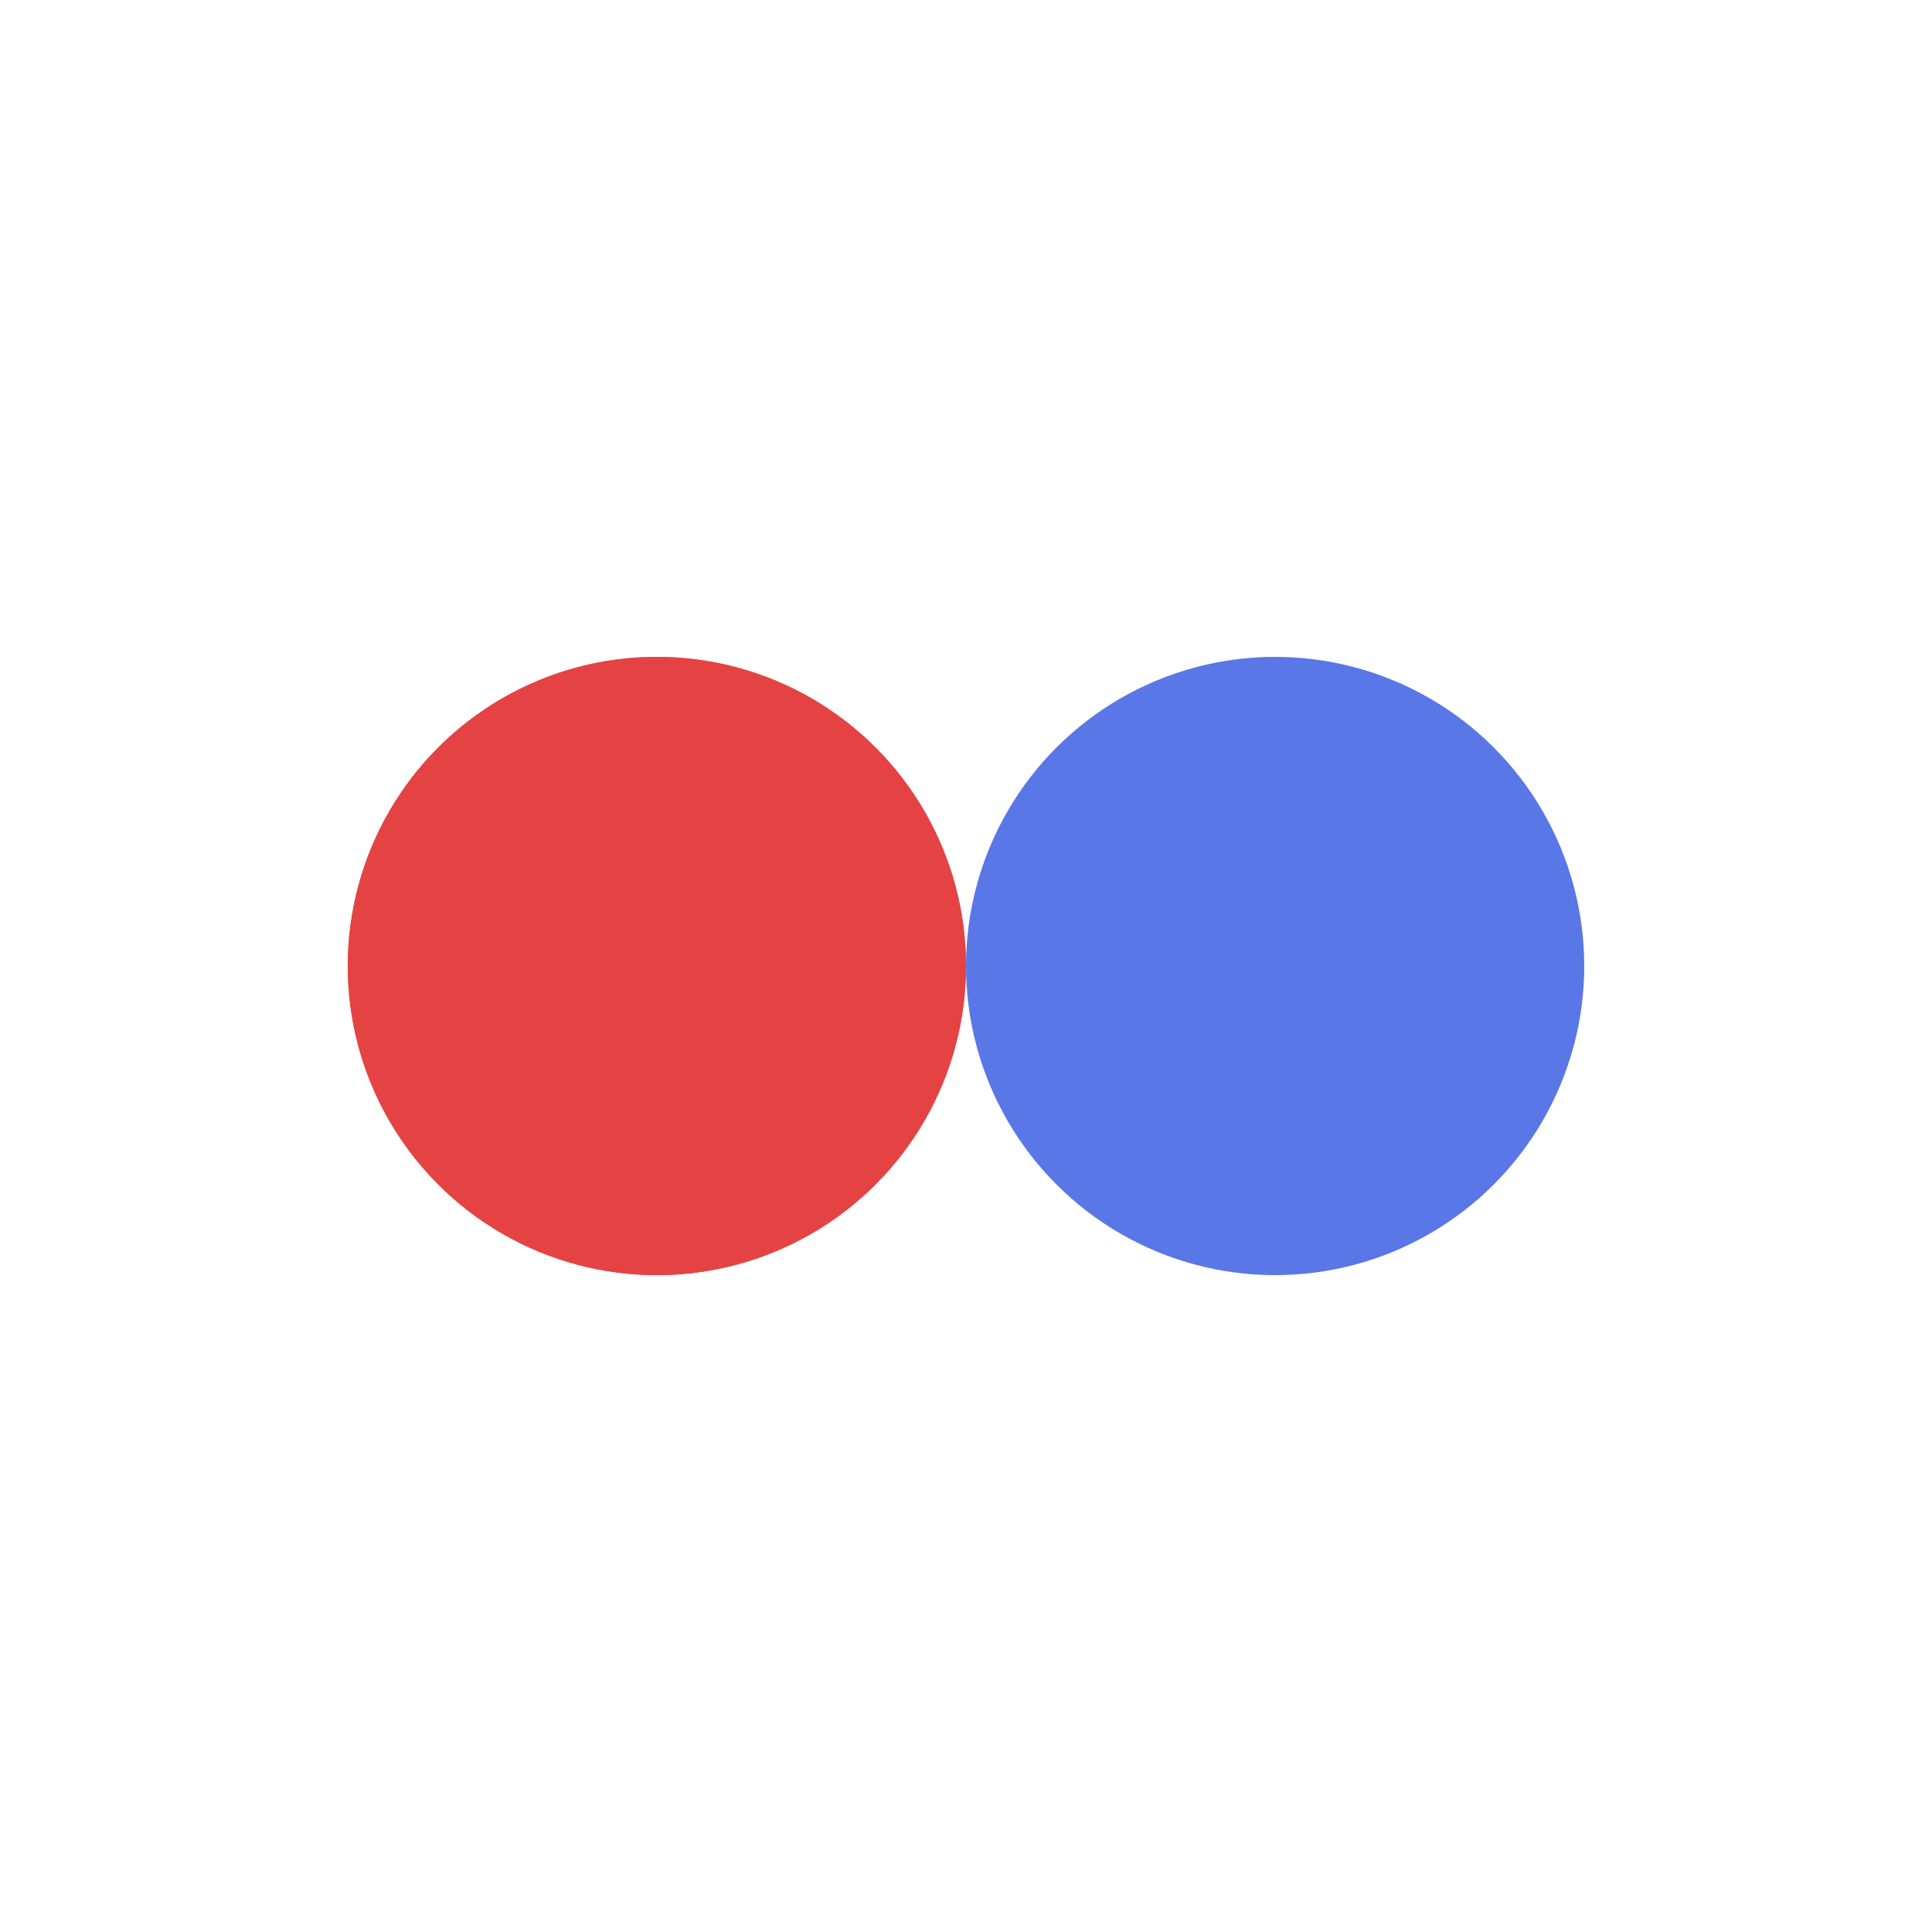 <?xml version="1.0" encoding="utf-8"?>
<svg xmlns="http://www.w3.org/2000/svg" xmlns:xlink="http://www.w3.org/1999/xlink" style="margin: auto; background: rgb(241, 242, 243); display: block; shape-rendering: auto;" width="210px" height="210px" viewBox="0 0 100 100" preserveAspectRatio="xMidYMid">
<circle cx="34" cy="50" fill="#e54343" r="16">
  <animate attributeName="cx" repeatCount="indefinite" dur="1.37s" keyTimes="0;0.5;1" values="34;66;34" begin="-0.685s"></animate>
</circle>
<circle cx="66" cy="50" fill="#5977e7" r="16">
  <animate attributeName="cx" repeatCount="indefinite" dur="1.37s" keyTimes="0;0.5;1" values="34;66;34" begin="0s"></animate>
</circle>
<circle cx="34" cy="50" fill="#e54343" r="16">
  <animate attributeName="cx" repeatCount="indefinite" dur="1.37s" keyTimes="0;0.5;1" values="34;66;34" begin="-0.685s"></animate>
  <animate attributeName="fill-opacity" values="0;0;1;1" calcMode="discrete" keyTimes="0;0.499;0.5;1" dur="1.37s" repeatCount="indefinite"></animate>
</circle>
<!-- [ldio] generated by https://loading.io/ --></svg>